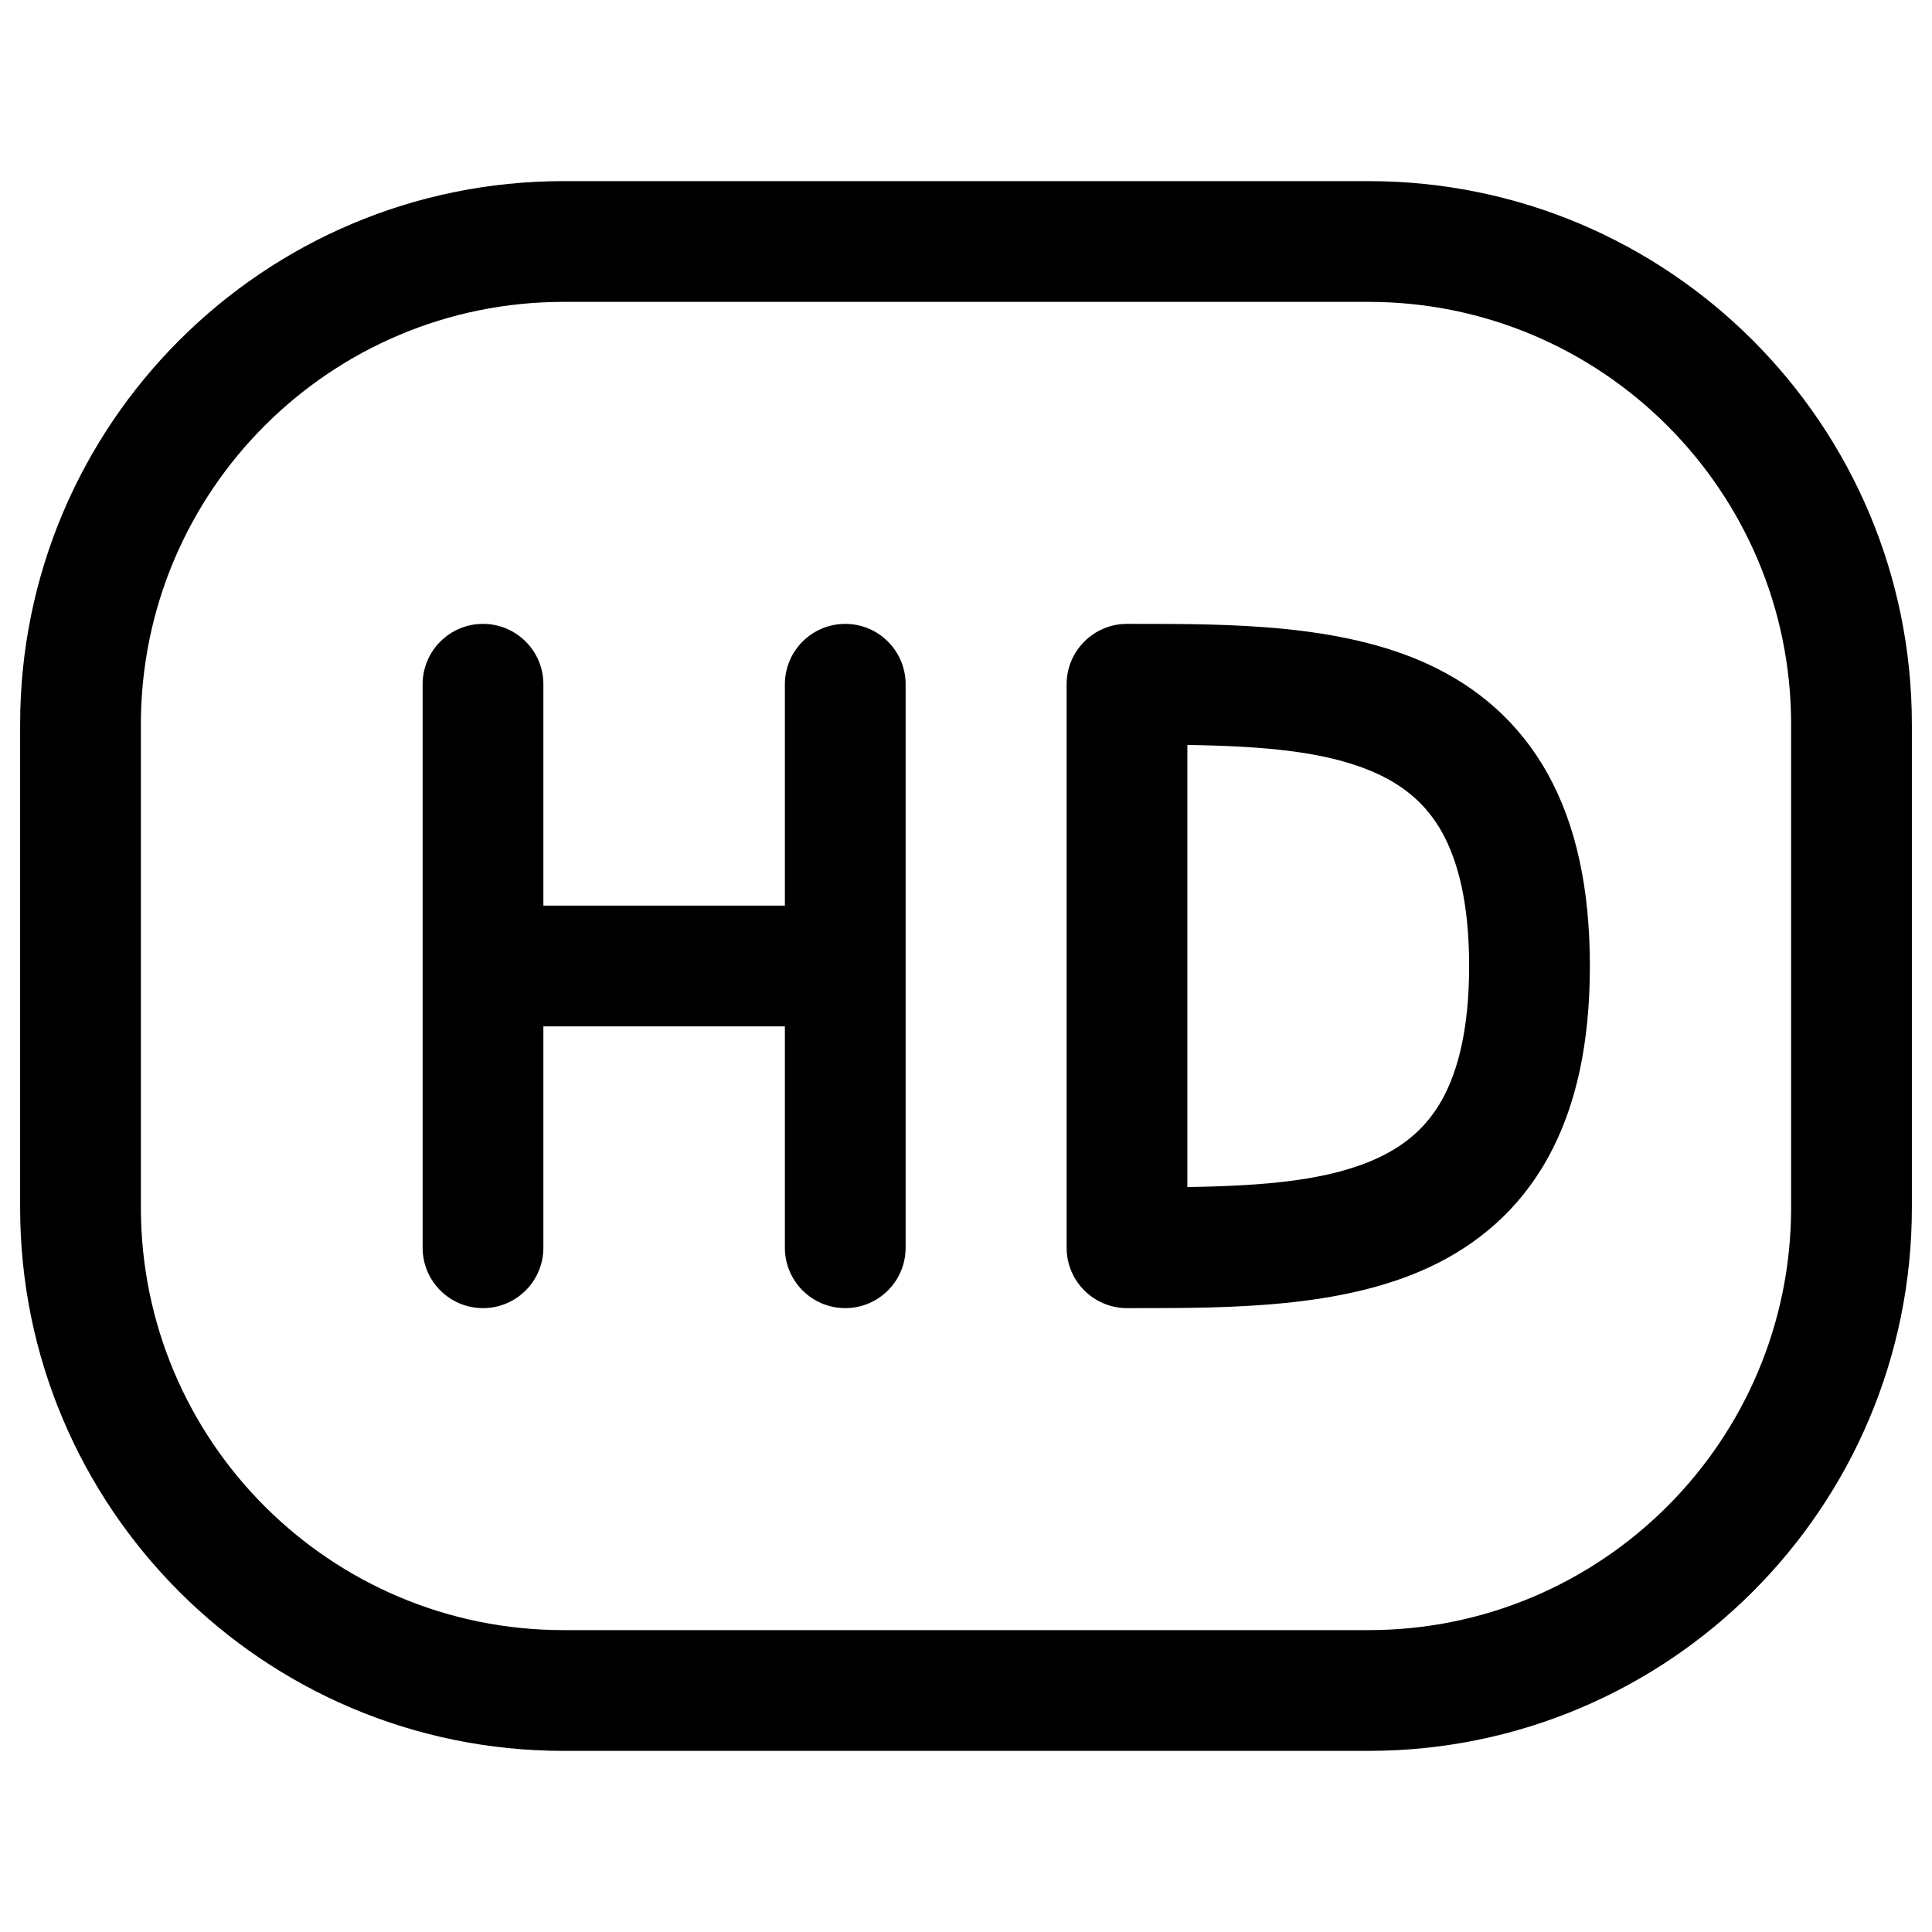 <svg width="24" height="24" viewBox="0 0 24 24" fill="none" xmlns="http://www.w3.org/2000/svg">
<g id="hd-display">
<g clip-path="url(#clip0_232_12373)">
<g id="Weight=Dynamic">
<path id="Vector (Stroke)" fill-rule="evenodd" clip-rule="evenodd" d="M7 3.75C4.101 3.75 1.75 6.101 1.75 9V15C1.75 17.899 4.101 20.25 7 20.25H17C19.899 20.25 22.25 17.899 22.25 15V9C22.25 6.101 19.899 3.75 17 3.75H7ZM0.25 9C0.25 5.272 3.272 2.25 7 2.25H17C20.728 2.25 23.75 5.272 23.75 9V15C23.75 18.728 20.728 21.75 17 21.75H7C3.272 21.75 0.25 18.728 0.25 15V9ZM14.75 9.254V14.746C15.715 14.731 16.516 14.665 17.12 14.383C17.464 14.222 17.727 13.996 17.915 13.659C18.108 13.31 18.25 12.79 18.25 12C18.25 11.21 18.108 10.69 17.915 10.341C17.727 10.004 17.464 9.778 17.12 9.617C16.516 9.335 15.715 9.269 14.75 9.254ZM19.226 9.612C19.579 10.248 19.75 11.04 19.75 12C19.75 12.96 19.579 13.752 19.226 14.388C18.866 15.035 18.348 15.465 17.755 15.742C16.665 16.251 15.272 16.25 14.096 16.25C14.064 16.25 14.032 16.25 14 16.25C13.586 16.25 13.25 15.914 13.25 15.5V8.5C13.25 8.086 13.586 7.75 14 7.75C14.032 7.75 14.064 7.75 14.096 7.75C15.272 7.75 16.665 7.749 17.755 8.258C18.348 8.535 18.866 8.965 19.226 9.612ZM6 7.75C6.414 7.75 6.75 8.086 6.75 8.5V11.25H9.75V8.5C9.75 8.086 10.086 7.75 10.5 7.75C10.914 7.75 11.25 8.086 11.25 8.5V15.5C11.25 15.914 10.914 16.25 10.5 16.25C10.086 16.25 9.75 15.914 9.75 15.5V12.75H6.75V15.5C6.75 15.914 6.414 16.25 6 16.25C5.586 16.25 5.25 15.914 5.25 15.5V8.5C5.25 8.086 5.586 7.75 6 7.75Z" fill="black"/>
</g>
</g>
</g>
<defs>
<clipPath id="clip0_232_12373">
<rect width="24" height="24" rx="5" fill="white"/>
</clipPath>
</defs>
</svg>
